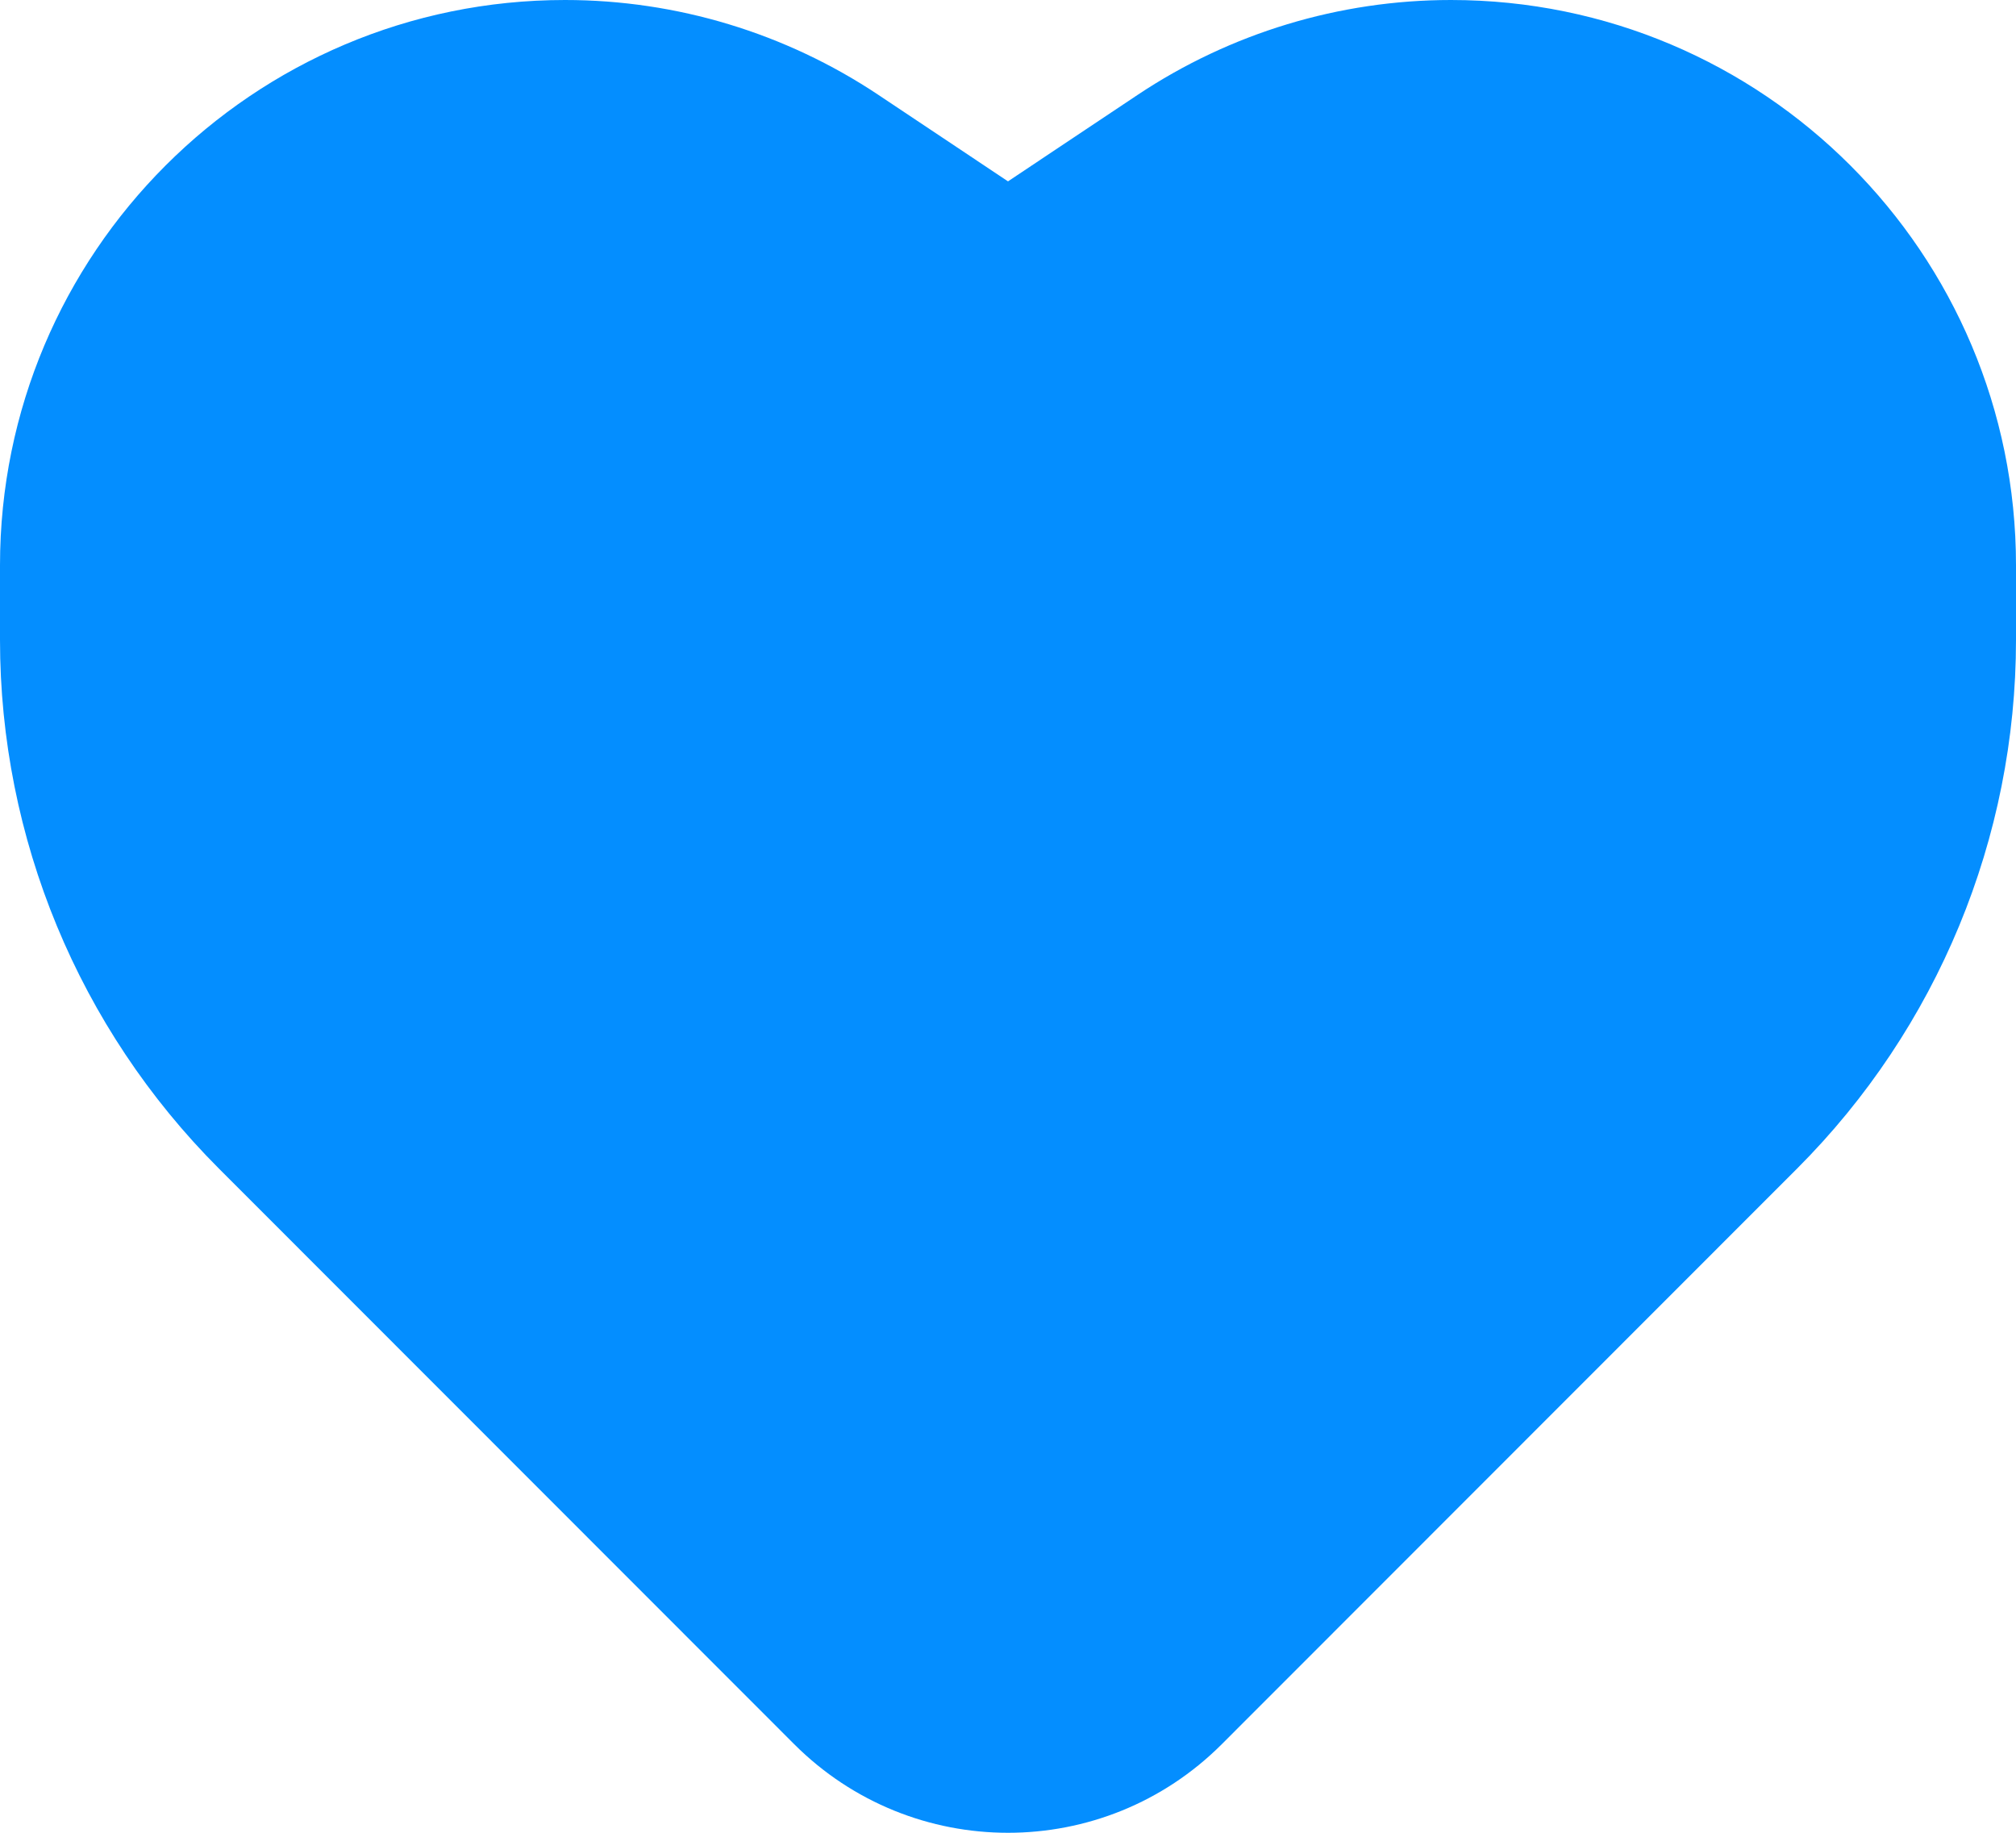 <svg width="44" height="40" viewBox="0 0 44 40" fill="none" xmlns="http://www.w3.org/2000/svg">
<g clip-path="url(#clip0_1_14417)">
<path fill-rule="evenodd" clip-rule="evenodd" d="M0 12.339C0 5.524 5.521 0 12.332 0C14.767 0 17.147 0.721 19.173 2.072L22 3.958L24.827 2.072C26.853 0.721 29.233 0 31.668 0C38.479 0 44 5.524 44 12.339V13.964C44 18.292 42.282 22.442 39.224 25.502L26.667 38.066C24.09 40.645 19.911 40.645 17.333 38.066L4.776 25.502C1.718 22.442 0 18.292 0 13.964V12.339Z" fill="#048EFF"/>
</g>
<defs>
<clipPath id="clip0_1_14417">
<rect width="44" height="40" fill="white"/>
</clipPath>
</defs>
</svg>
